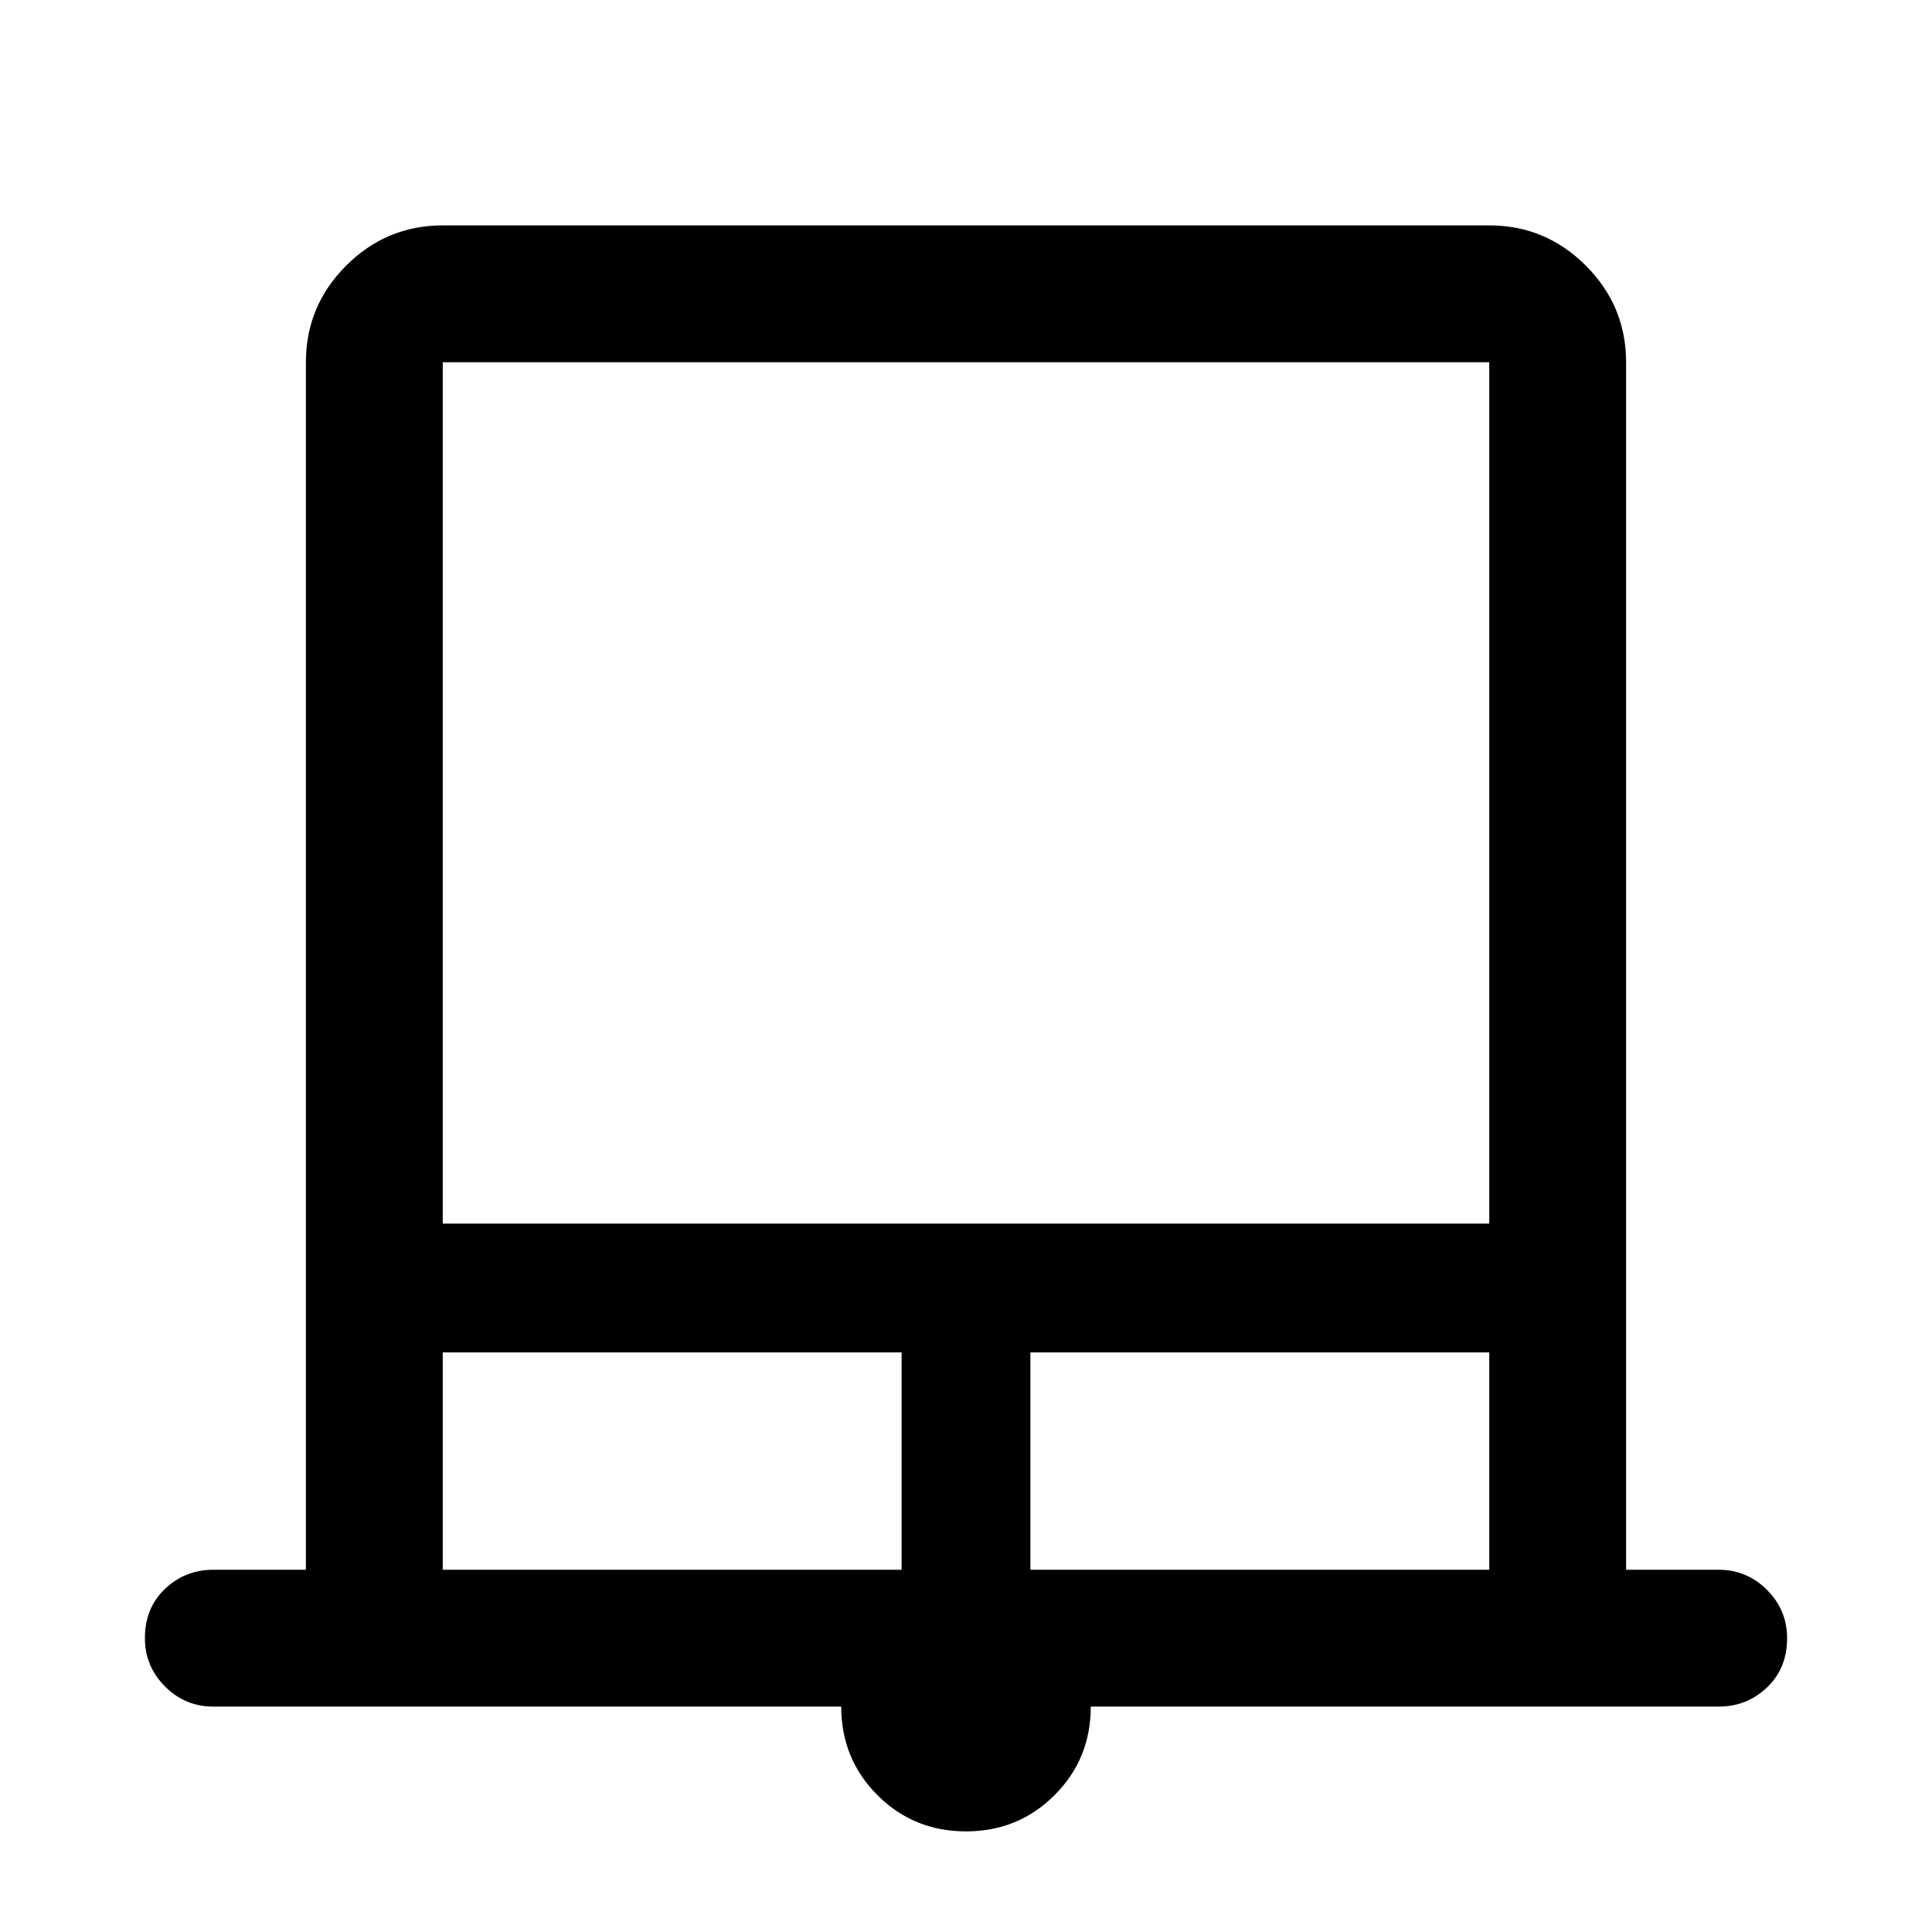 <svg xmlns="http://www.w3.org/2000/svg" height="48" width="48"><path d="M24 45.5q-1.3 0-2.2-.9-.9-.9-.9-2.2H5.3q-.7 0-1.2-.5t-.5-1.2q0-.75.5-1.225Q4.6 39 5.3 39h2.3V9q0-1.4 1-2.4t2.4-1h26q1.4 0 2.4 1t1 2.4v30h2.3q.7 0 1.2.5t.5 1.2q0 .75-.5 1.225-.5.475-1.2.475H27.1q0 1.3-.9 2.2-.9.9-2.2.9ZM11 30.4h26V9H11Zm0 8.6h11.4v-5.4H11Zm14.6 0H37v-5.4H25.6ZM11 9h26-26Z"/></svg>